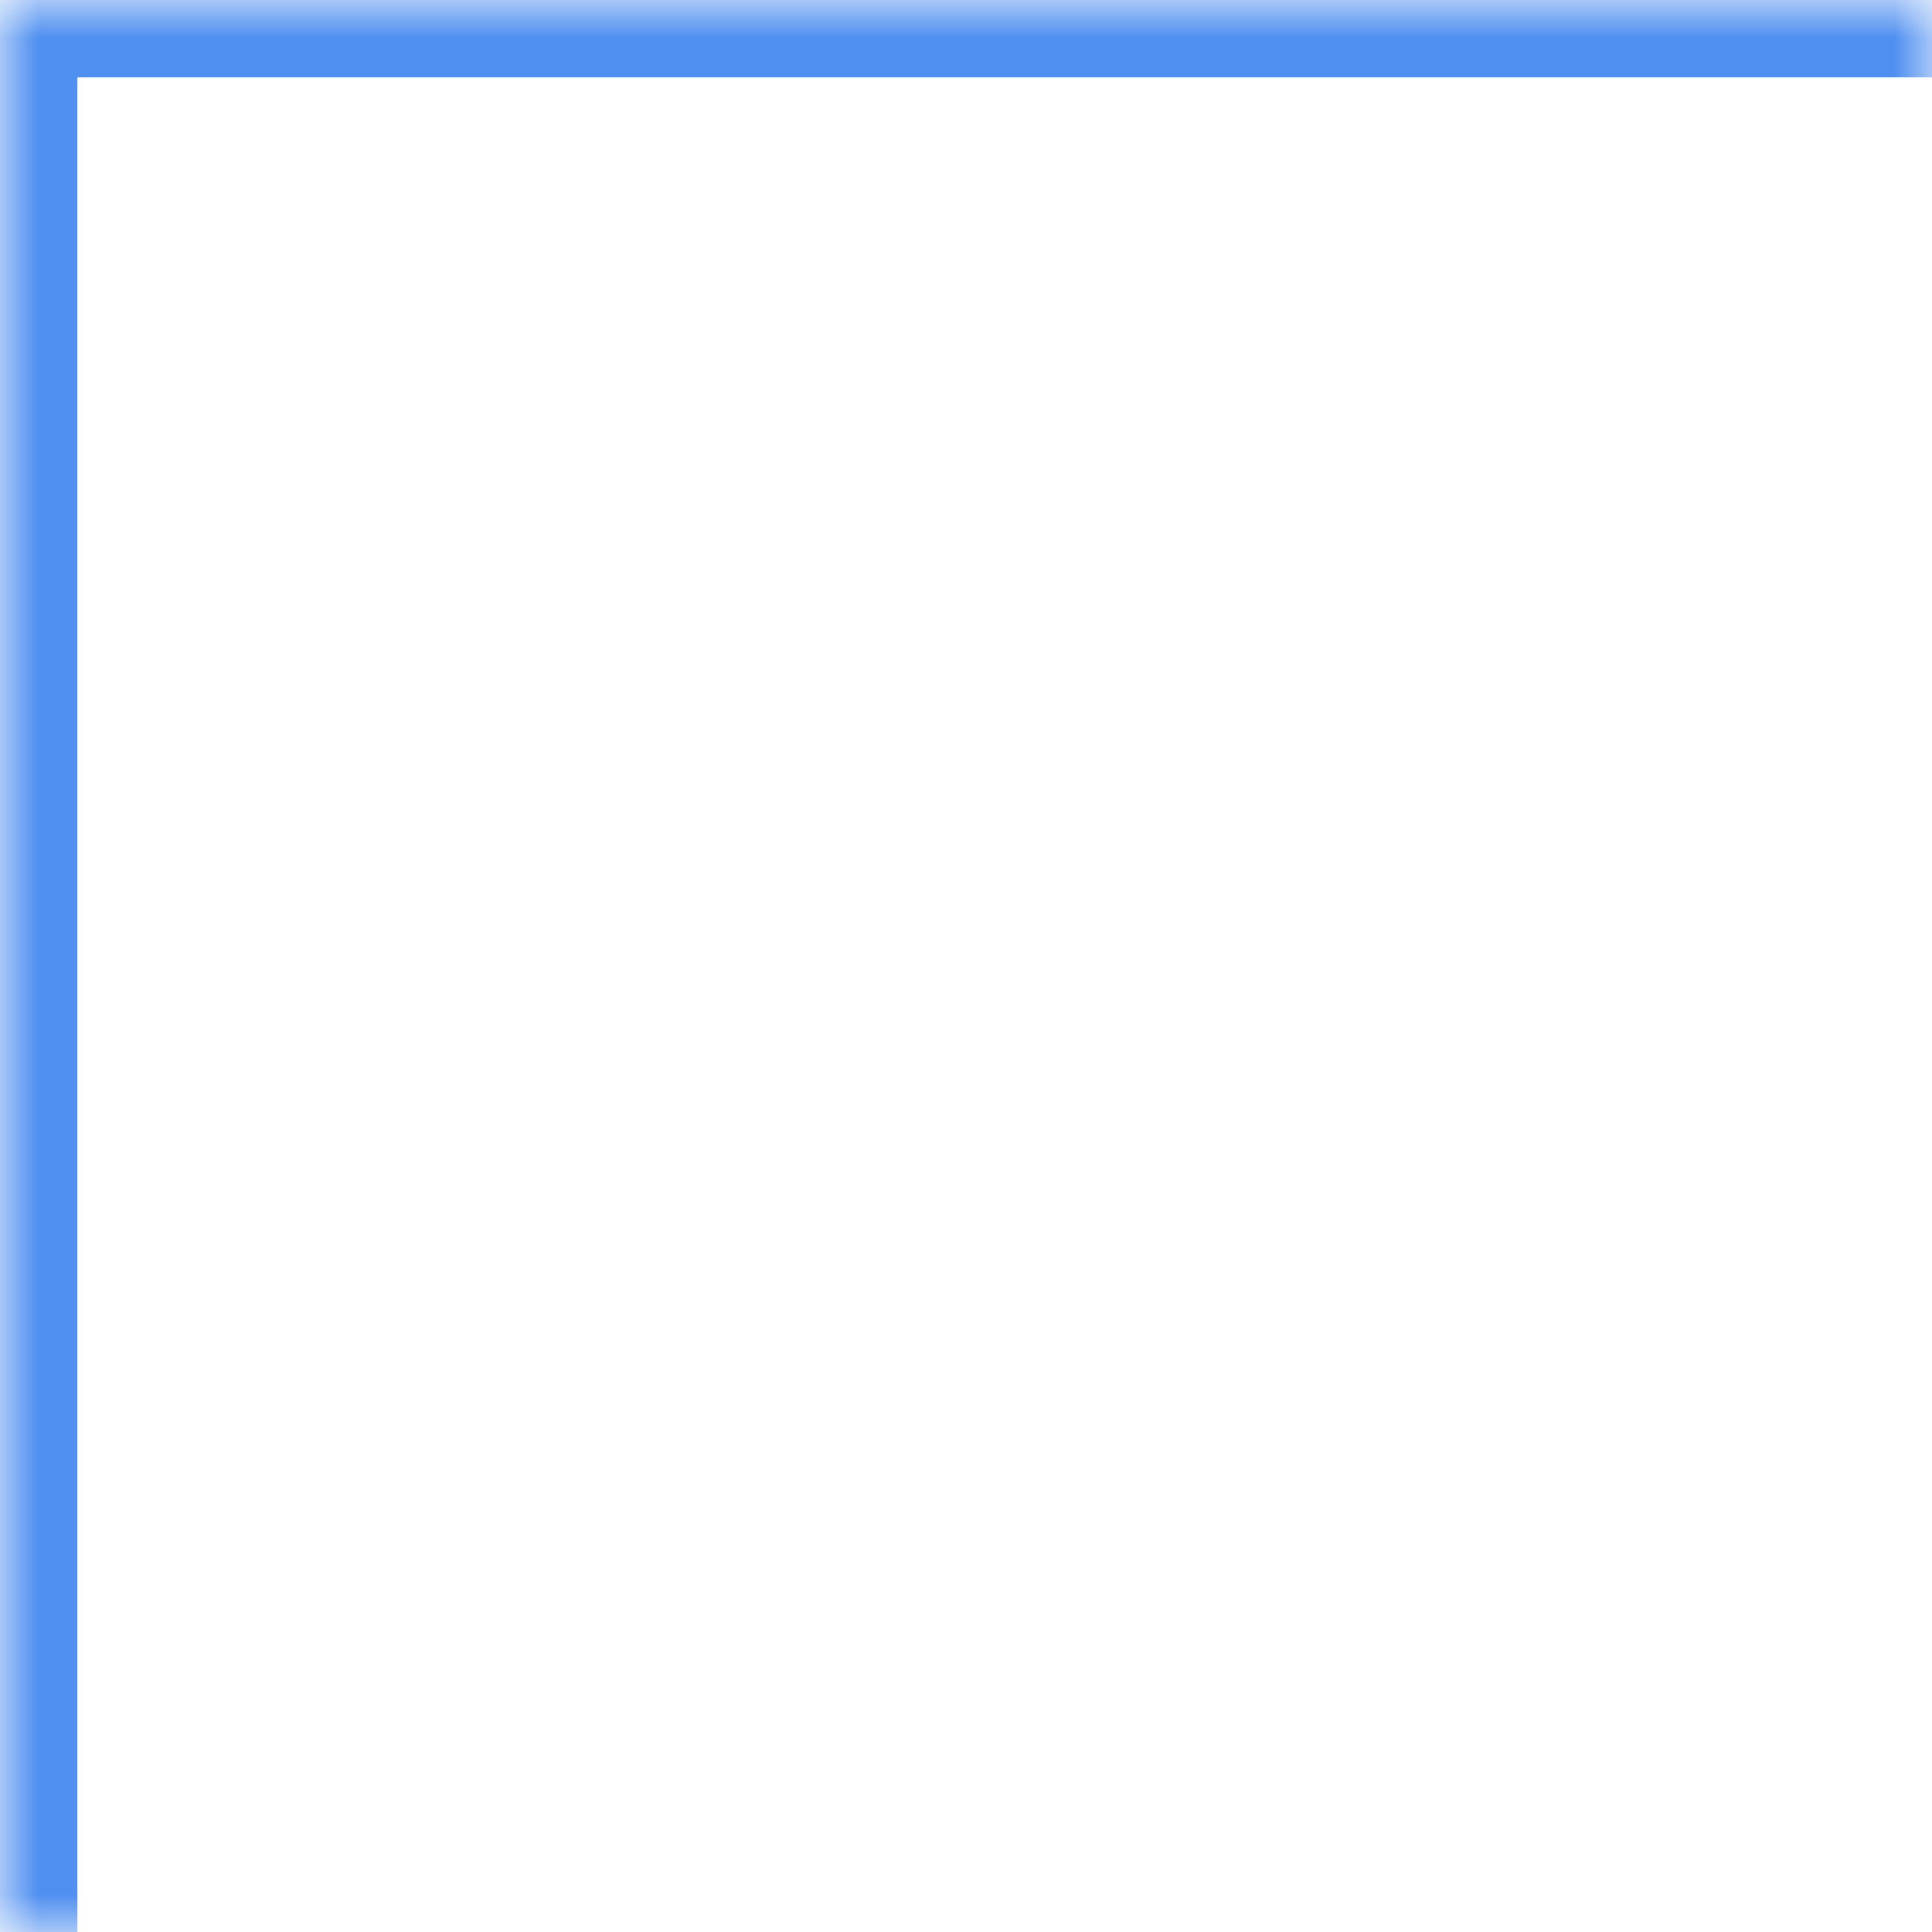 <svg width="25" height="25" viewBox="0 0 25 25" fill="none" xmlns="http://www.w3.org/2000/svg">
<mask id="path-1-inside-1_1475_347" fill="white">
<path d="M0 0H25V25H0V0Z"/>
</mask>
<path d="M0 0V-1H-1V0H0ZM0 1H25V-1H0V1ZM1 25V0H-1V25H1Z" fill="#4F8FF0" mask="url(#path-1-inside-1_1475_347)"/>
</svg>
